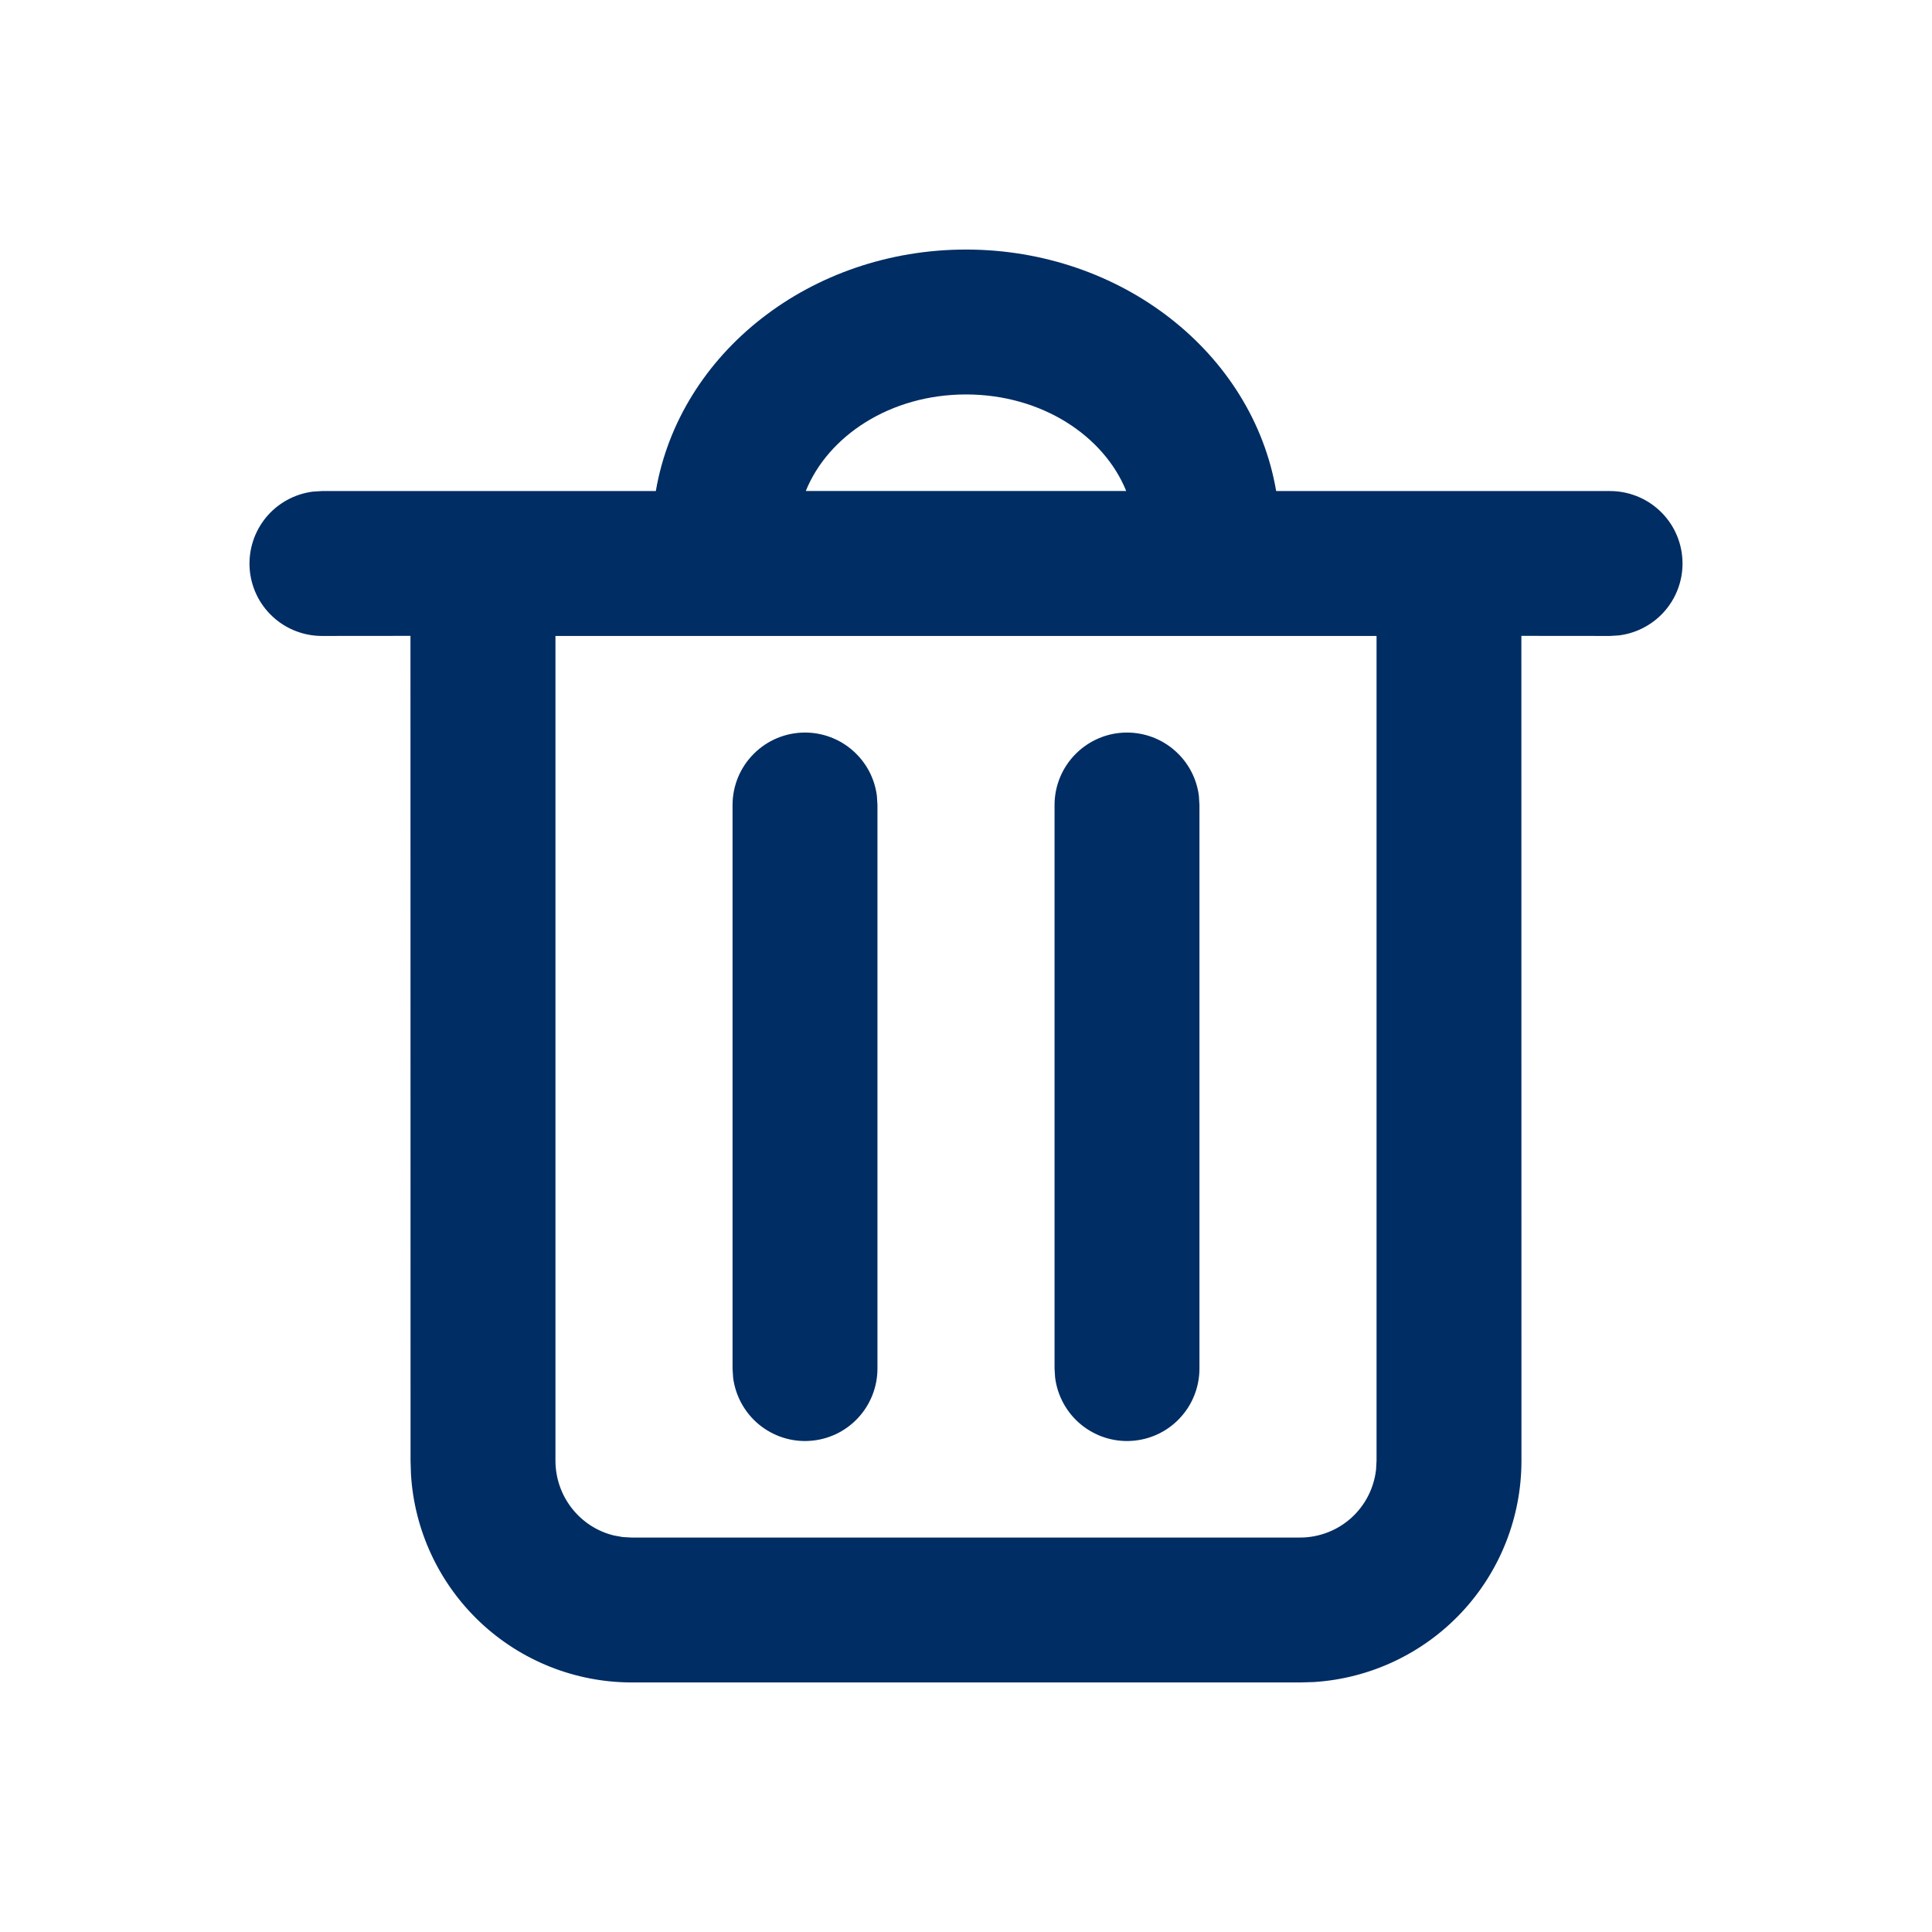 <svg width="24" height="24" viewBox="0 0 24 24" fill="none" xmlns="http://www.w3.org/2000/svg">
<path fill-rule="evenodd" clip-rule="evenodd" d="M12 3.1C13.928 3.1 15.56 4.382 15.853 6.1H20C20.229 6.1 20.45 6.187 20.617 6.344C20.784 6.5 20.885 6.715 20.899 6.943C20.914 7.172 20.84 7.398 20.694 7.574C20.548 7.75 20.34 7.864 20.113 7.893L20 7.9L18.899 7.899L18.9 18.143C18.901 18.844 18.635 19.519 18.156 20.03C17.677 20.541 17.02 20.851 16.321 20.895L16.154 20.9H7.846C7.145 20.899 6.471 20.63 5.962 20.149C5.453 19.667 5.146 19.01 5.105 18.31L5.1 18.143L5.099 7.899L4 7.9C3.771 7.9 3.55 7.813 3.383 7.656C3.216 7.5 3.115 7.285 3.101 7.057C3.087 6.828 3.16 6.603 3.306 6.426C3.452 6.25 3.66 6.136 3.887 6.107L4 6.1H8.147C8.441 4.382 10.072 3.1 12 3.1ZM17.1 7.9H6.9V18.143C6.9 18.597 7.212 18.976 7.63 19.075L7.736 19.094L7.846 19.1H16.154C16.387 19.099 16.612 19.012 16.785 18.857C16.958 18.701 17.068 18.487 17.094 18.255L17.1 18.143V7.9ZM10 9.1C10.219 9.1 10.431 9.18 10.595 9.325C10.76 9.47 10.866 9.67 10.893 9.887L10.9 10V17C10.9 17.229 10.813 17.45 10.656 17.617C10.5 17.784 10.285 17.885 10.057 17.899C9.828 17.914 9.603 17.84 9.426 17.694C9.25 17.548 9.136 17.34 9.107 17.113L9.1 17V10C9.1 9.761 9.195 9.532 9.364 9.364C9.532 9.195 9.761 9.1 10 9.1ZM14 9.1C14.219 9.1 14.431 9.18 14.595 9.325C14.76 9.47 14.866 9.67 14.893 9.887L14.9 10V17C14.9 17.229 14.813 17.45 14.656 17.617C14.5 17.784 14.285 17.885 14.057 17.899C13.828 17.914 13.603 17.84 13.426 17.694C13.25 17.548 13.136 17.34 13.107 17.113L13.1 17V10C13.1 9.761 13.195 9.532 13.364 9.364C13.533 9.195 13.761 9.1 14 9.1ZM12 4.9C11.06 4.9 10.287 5.414 10.01 6.099H13.99C13.713 5.414 12.94 4.9 12 4.9Z" fill="#002D63"/>
</svg>
